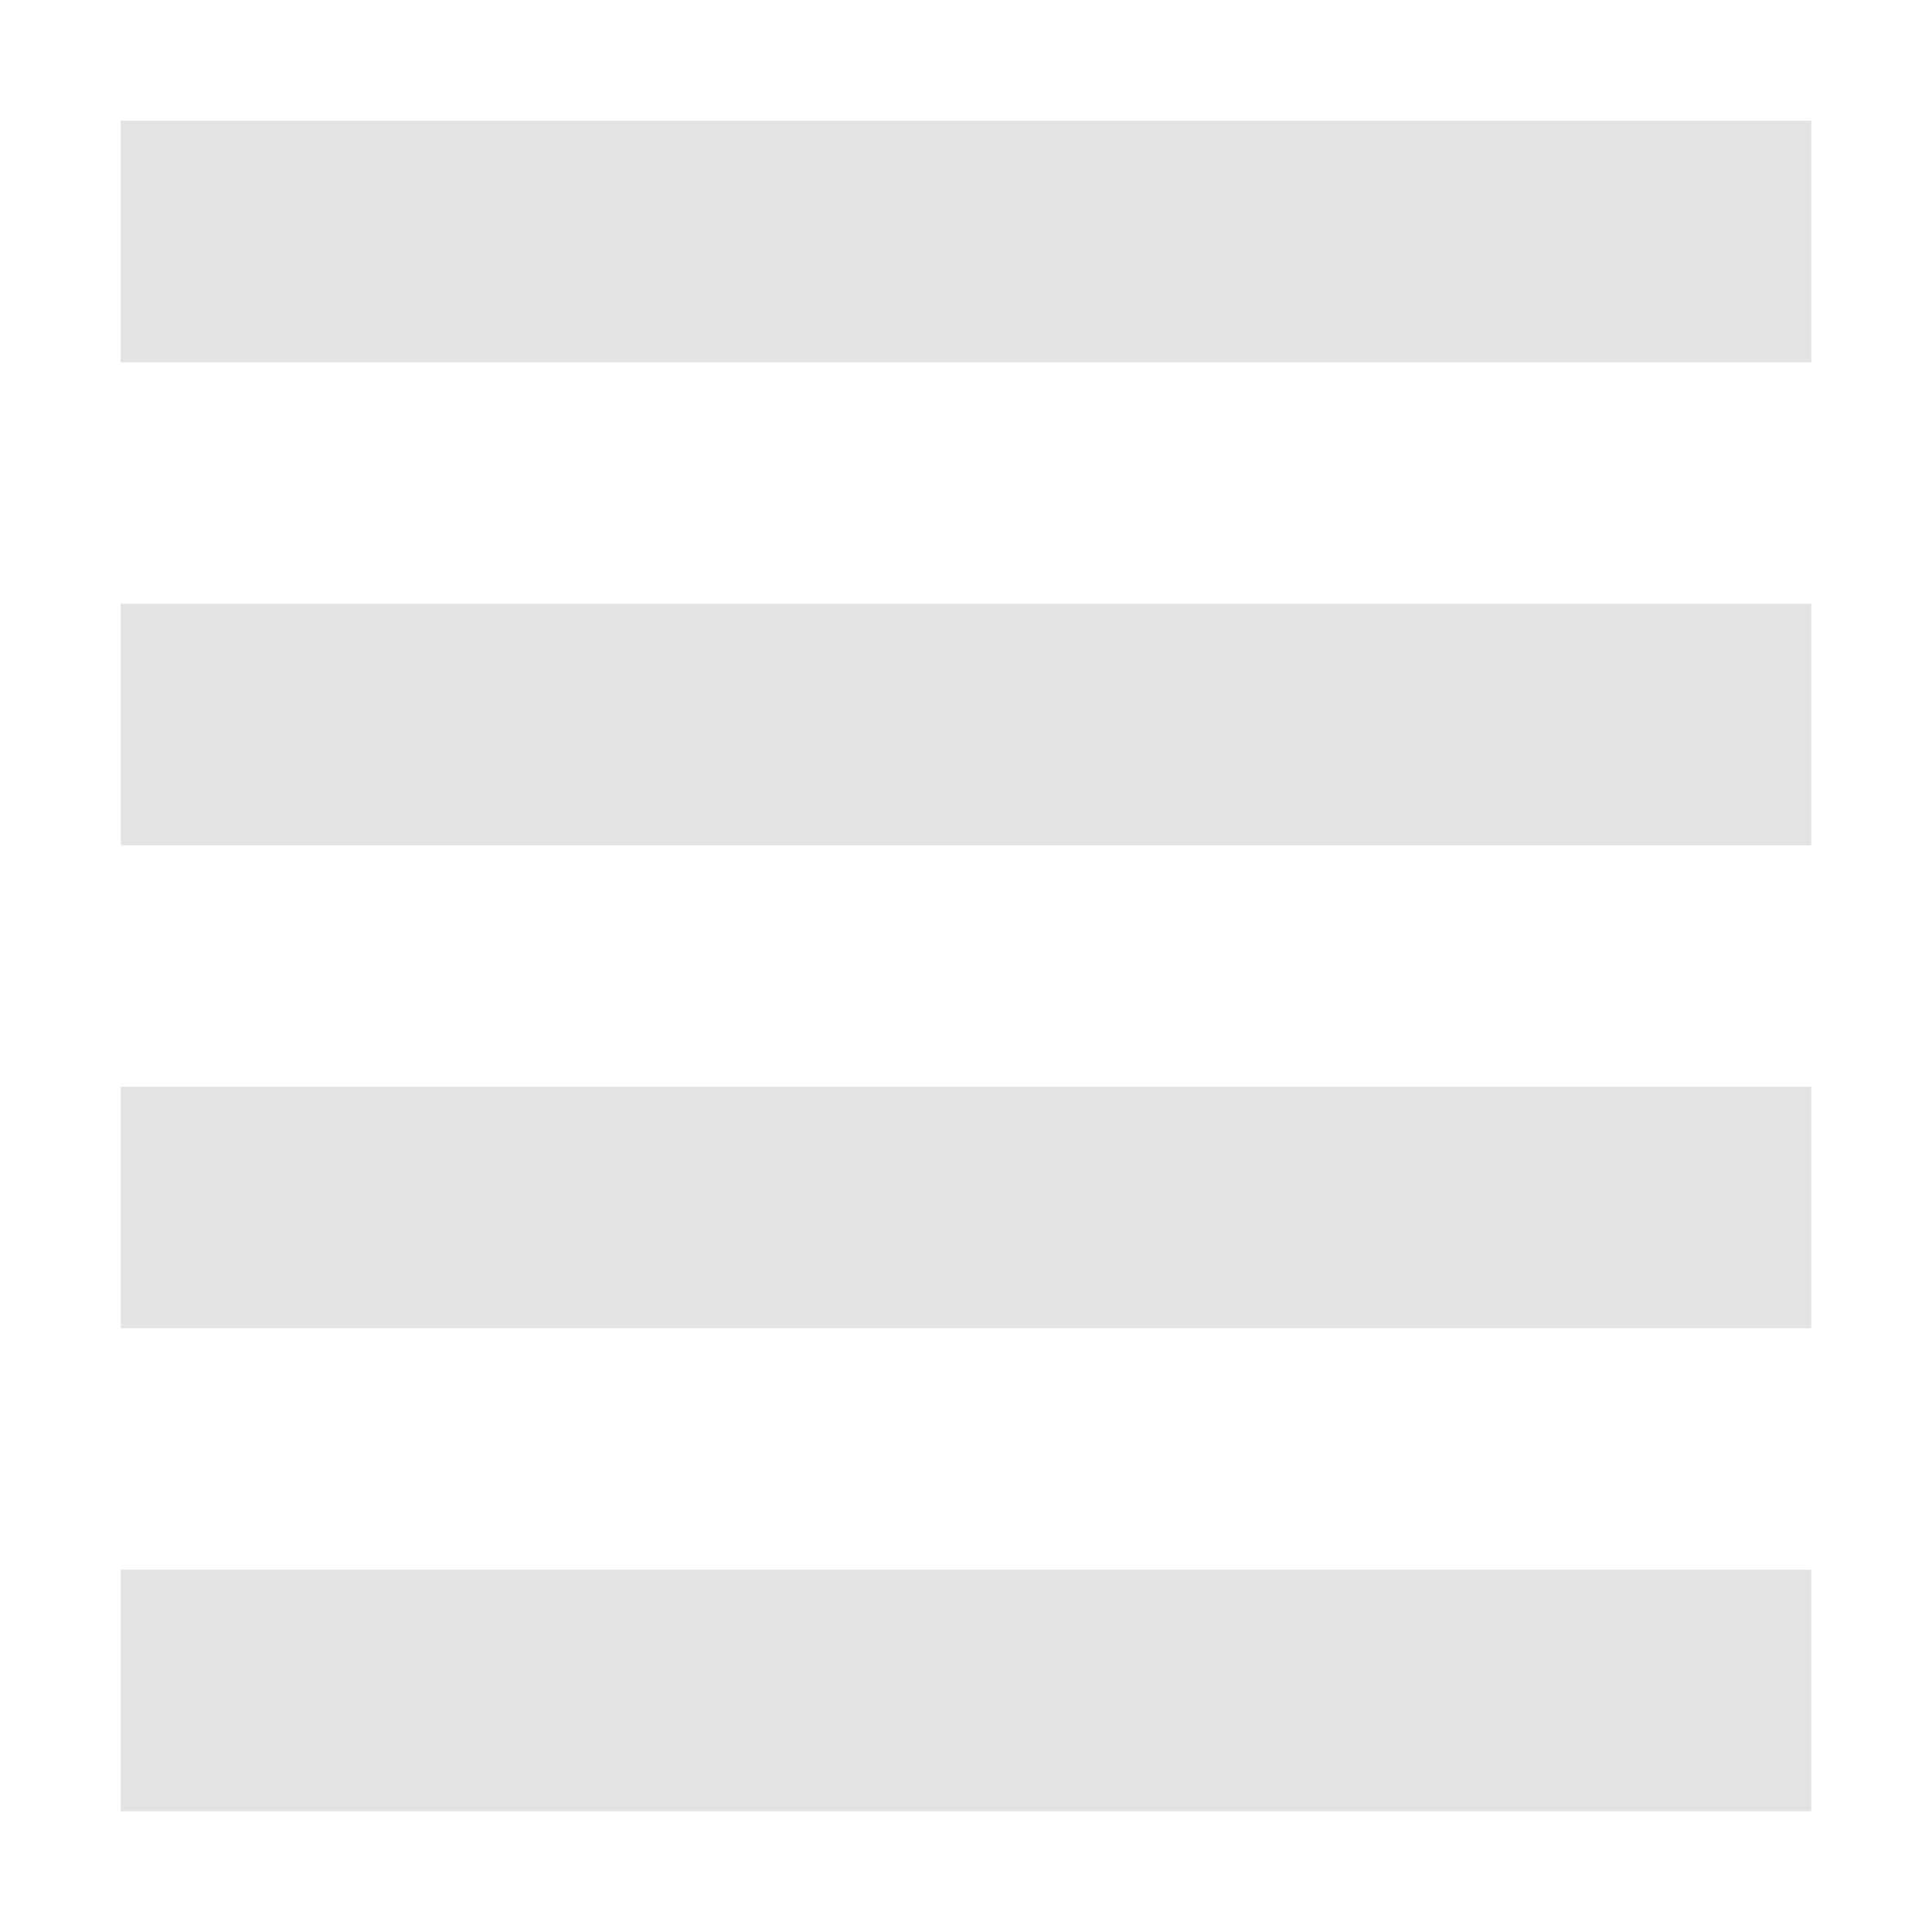<svg xmlns="http://www.w3.org/2000/svg" width="16" height="16" version="1.1">
 <path style="fill:#E1E3E4" d="M 1,1 H 15 V 3 H 1 Z"/>
 <path style="fill:#E1E3E4" d="M 1,5 H 15 V 7 H 1 Z"/>
 <path style="fill:#E1E3E4" d="M 1,9 H 15 V 11 H 1 Z"/>
 <path style="fill:#E1E3E4" d="M 1,13 H 15 V 15 H 1 Z"/>
</svg>
